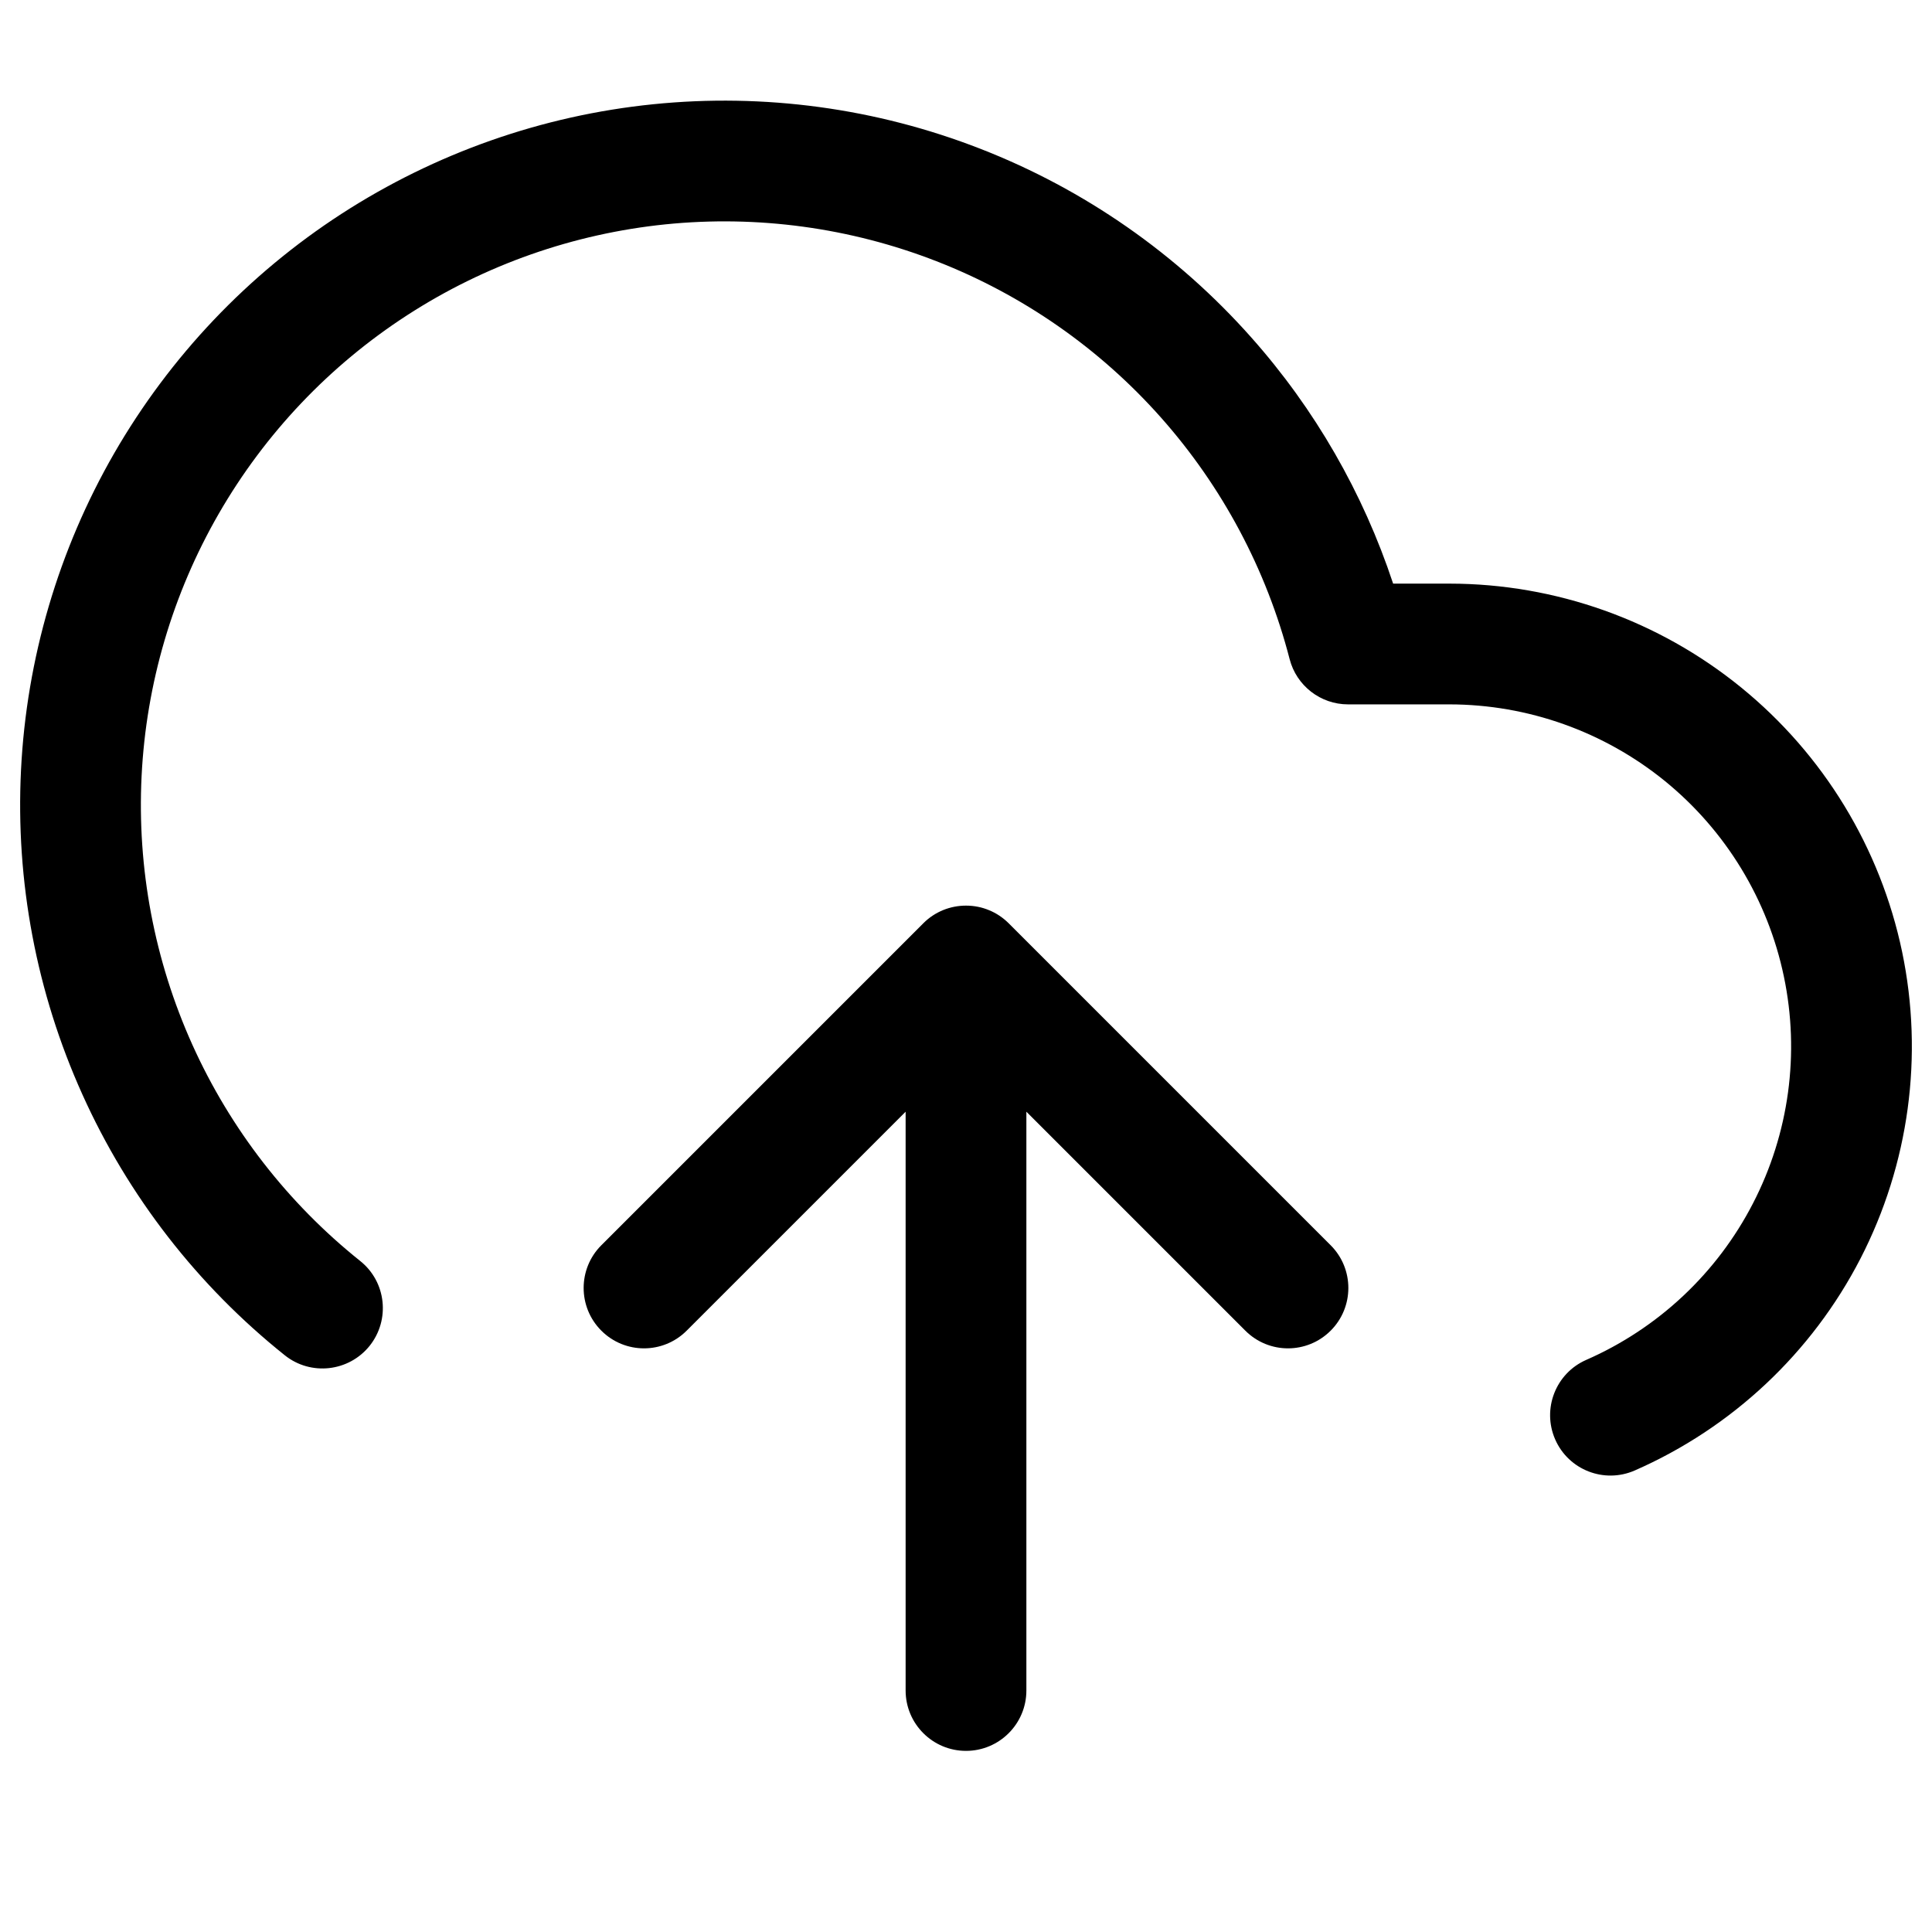 <svg viewBox="0 0 24 24" width="24" height="24" fill="black" xmlns="http://www.w3.org/2000/svg">
 <g transform="translate(0.25, 1.25)">
  <path d="M11.928 0.598C10.636 0.094 9.243 -0.095 7.864 0.045C6.484 0.185 5.158 0.652 3.994 1.405C2.83 2.159 1.862 3.179 1.169 4.38C0.477 5.581 0.08 6.93 0.011 8.315C-0.058 9.7 0.203 11.081 0.773 12.345C1.342 13.609 2.204 14.72 3.288 15.586C3.611 15.844 4.083 15.791 4.342 15.468C4.6 15.144 4.548 14.672 4.224 14.414C3.327 13.697 2.612 12.776 2.14 11.729C1.668 10.681 1.452 9.537 1.509 8.389C1.566 7.242 1.895 6.124 2.469 5.129C3.043 4.134 3.845 3.289 4.809 2.665C5.774 2.04 6.873 1.654 8.016 1.537C9.159 1.421 10.313 1.578 11.383 1.995C12.454 2.412 13.41 3.078 14.172 3.937C14.935 4.797 15.482 5.825 15.77 6.937C15.855 7.268 16.154 7.5 16.496 7.5L17.755 7.5C18.731 7.501 19.676 7.838 20.433 8.453C21.189 9.069 21.711 9.926 21.91 10.881C22.11 11.836 21.974 12.831 21.527 13.697C21.08 14.565 20.349 15.251 19.455 15.643C19.076 15.809 18.903 16.251 19.069 16.631C19.235 17.01 19.677 17.183 20.057 17.017C21.266 16.487 22.256 15.558 22.861 14.385C23.465 13.212 23.648 11.867 23.379 10.575C23.109 9.283 22.403 8.123 21.379 7.29C20.356 6.457 19.076 6.001 17.756 6L17.056 6C16.683 4.873 16.085 3.832 15.294 2.942C14.374 1.905 13.22 1.101 11.928 0.598Z" fill-rule="NONZERO"></path>
  <path d="M7.22 15.28C7.513 15.573 7.987 15.573 8.28 15.28L11 12.56L11 19.75C11 20.164 11.336 20.5 11.75 20.5C12.164 20.5 12.5 20.164 12.5 19.75L12.5 12.56L15.22 15.28C15.513 15.573 15.987 15.573 16.28 15.28C16.573 14.987 16.573 14.512 16.28 14.219L12.28 10.219C12.208 10.148 12.126 10.093 12.037 10.057C11.949 10.02 11.852 10 11.75 10C11.558 10 11.366 10.073 11.22 10.219L7.22 14.219C6.927 14.512 6.927 14.987 7.22 15.28Z" fill-rule="NONZERO"></path>
 </g>
</svg>
